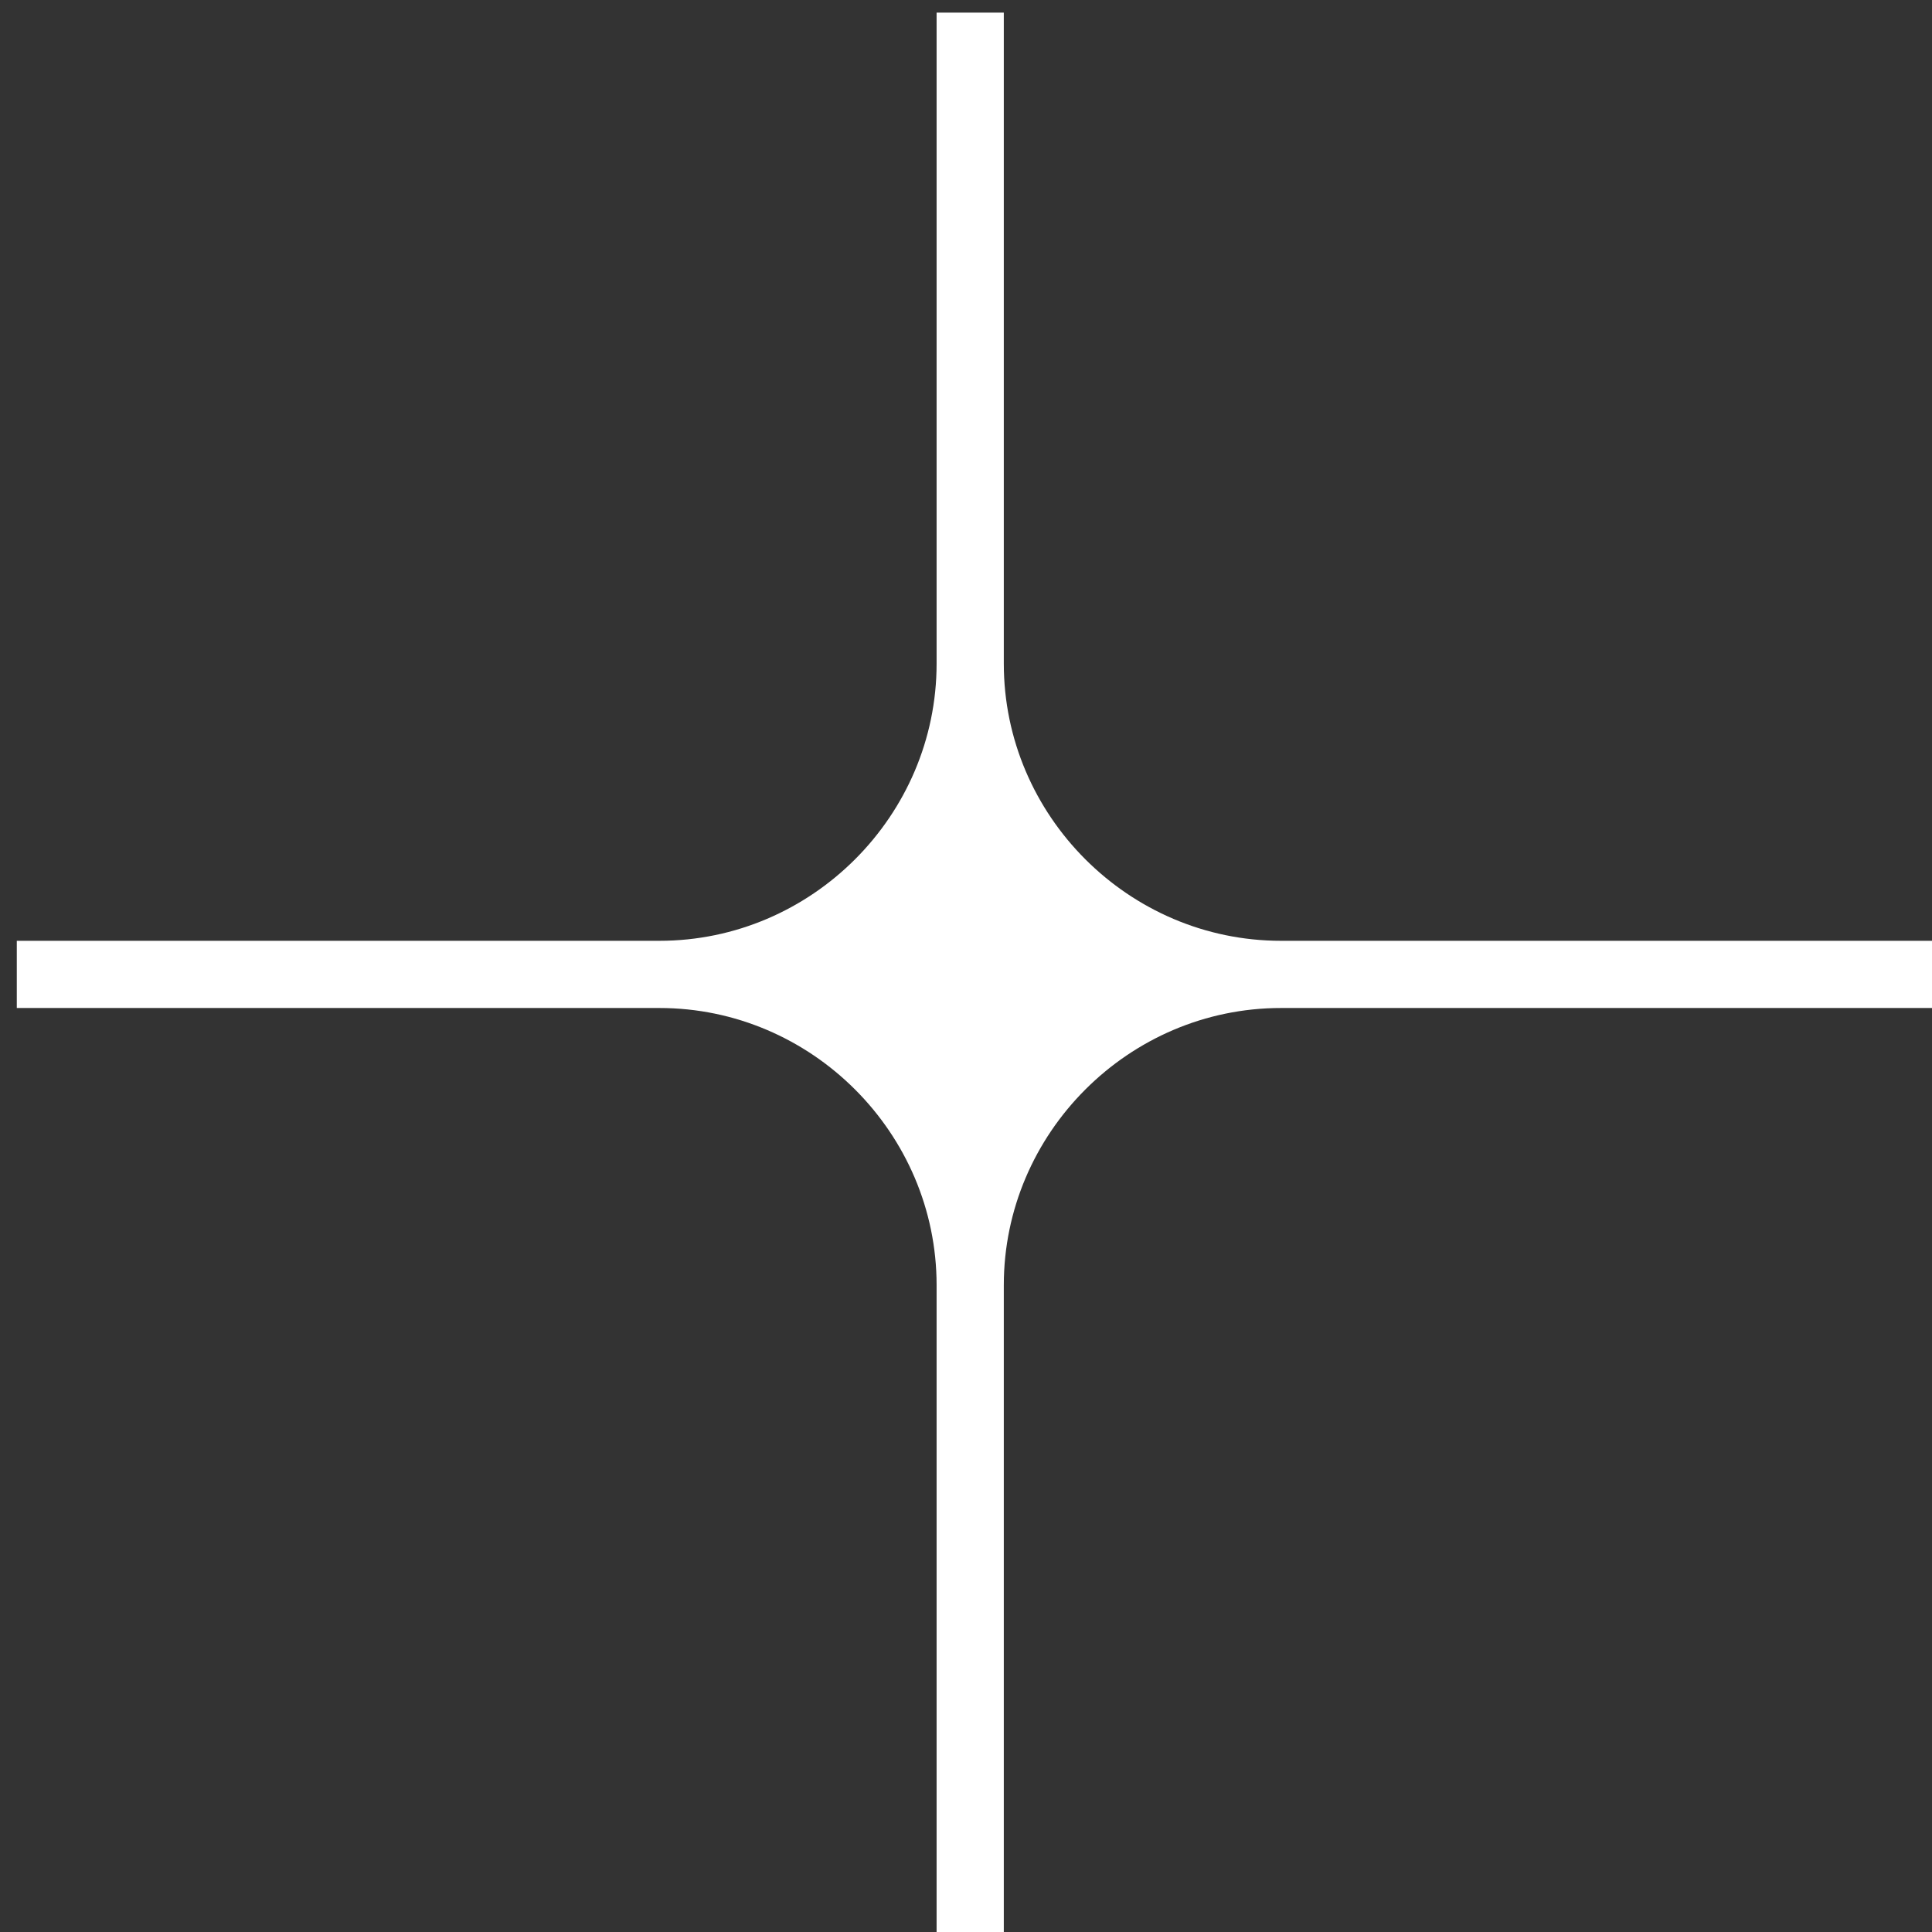 <svg xmlns="http://www.w3.org/2000/svg" xmlns:xlink="http://www.w3.org/1999/xlink" x="0px" y="0px" viewBox="0 0 46 46" style="enable-background:new 0 0 46 46;" xml:space="preserve" width="43" height="43" fill="#FFFFFF" stroke="#ffffff"><rect x="0" y="0" width="46" height="46" fill="#333333" stroke="none"/><path d="M0.9,22.9h14.8c3.9,0,7.1-3.2,7.1-7.1v-15h0.6v15c0,3.9,3.2,7.1,7.1,7.1h15v0.6h-15c-3.9,0-7.1,3.2-7.1,7.1v15h-0.6v-15 c0-3.9-3.2-7.1-7.1-7.1H0.9V22.9z"/></svg>